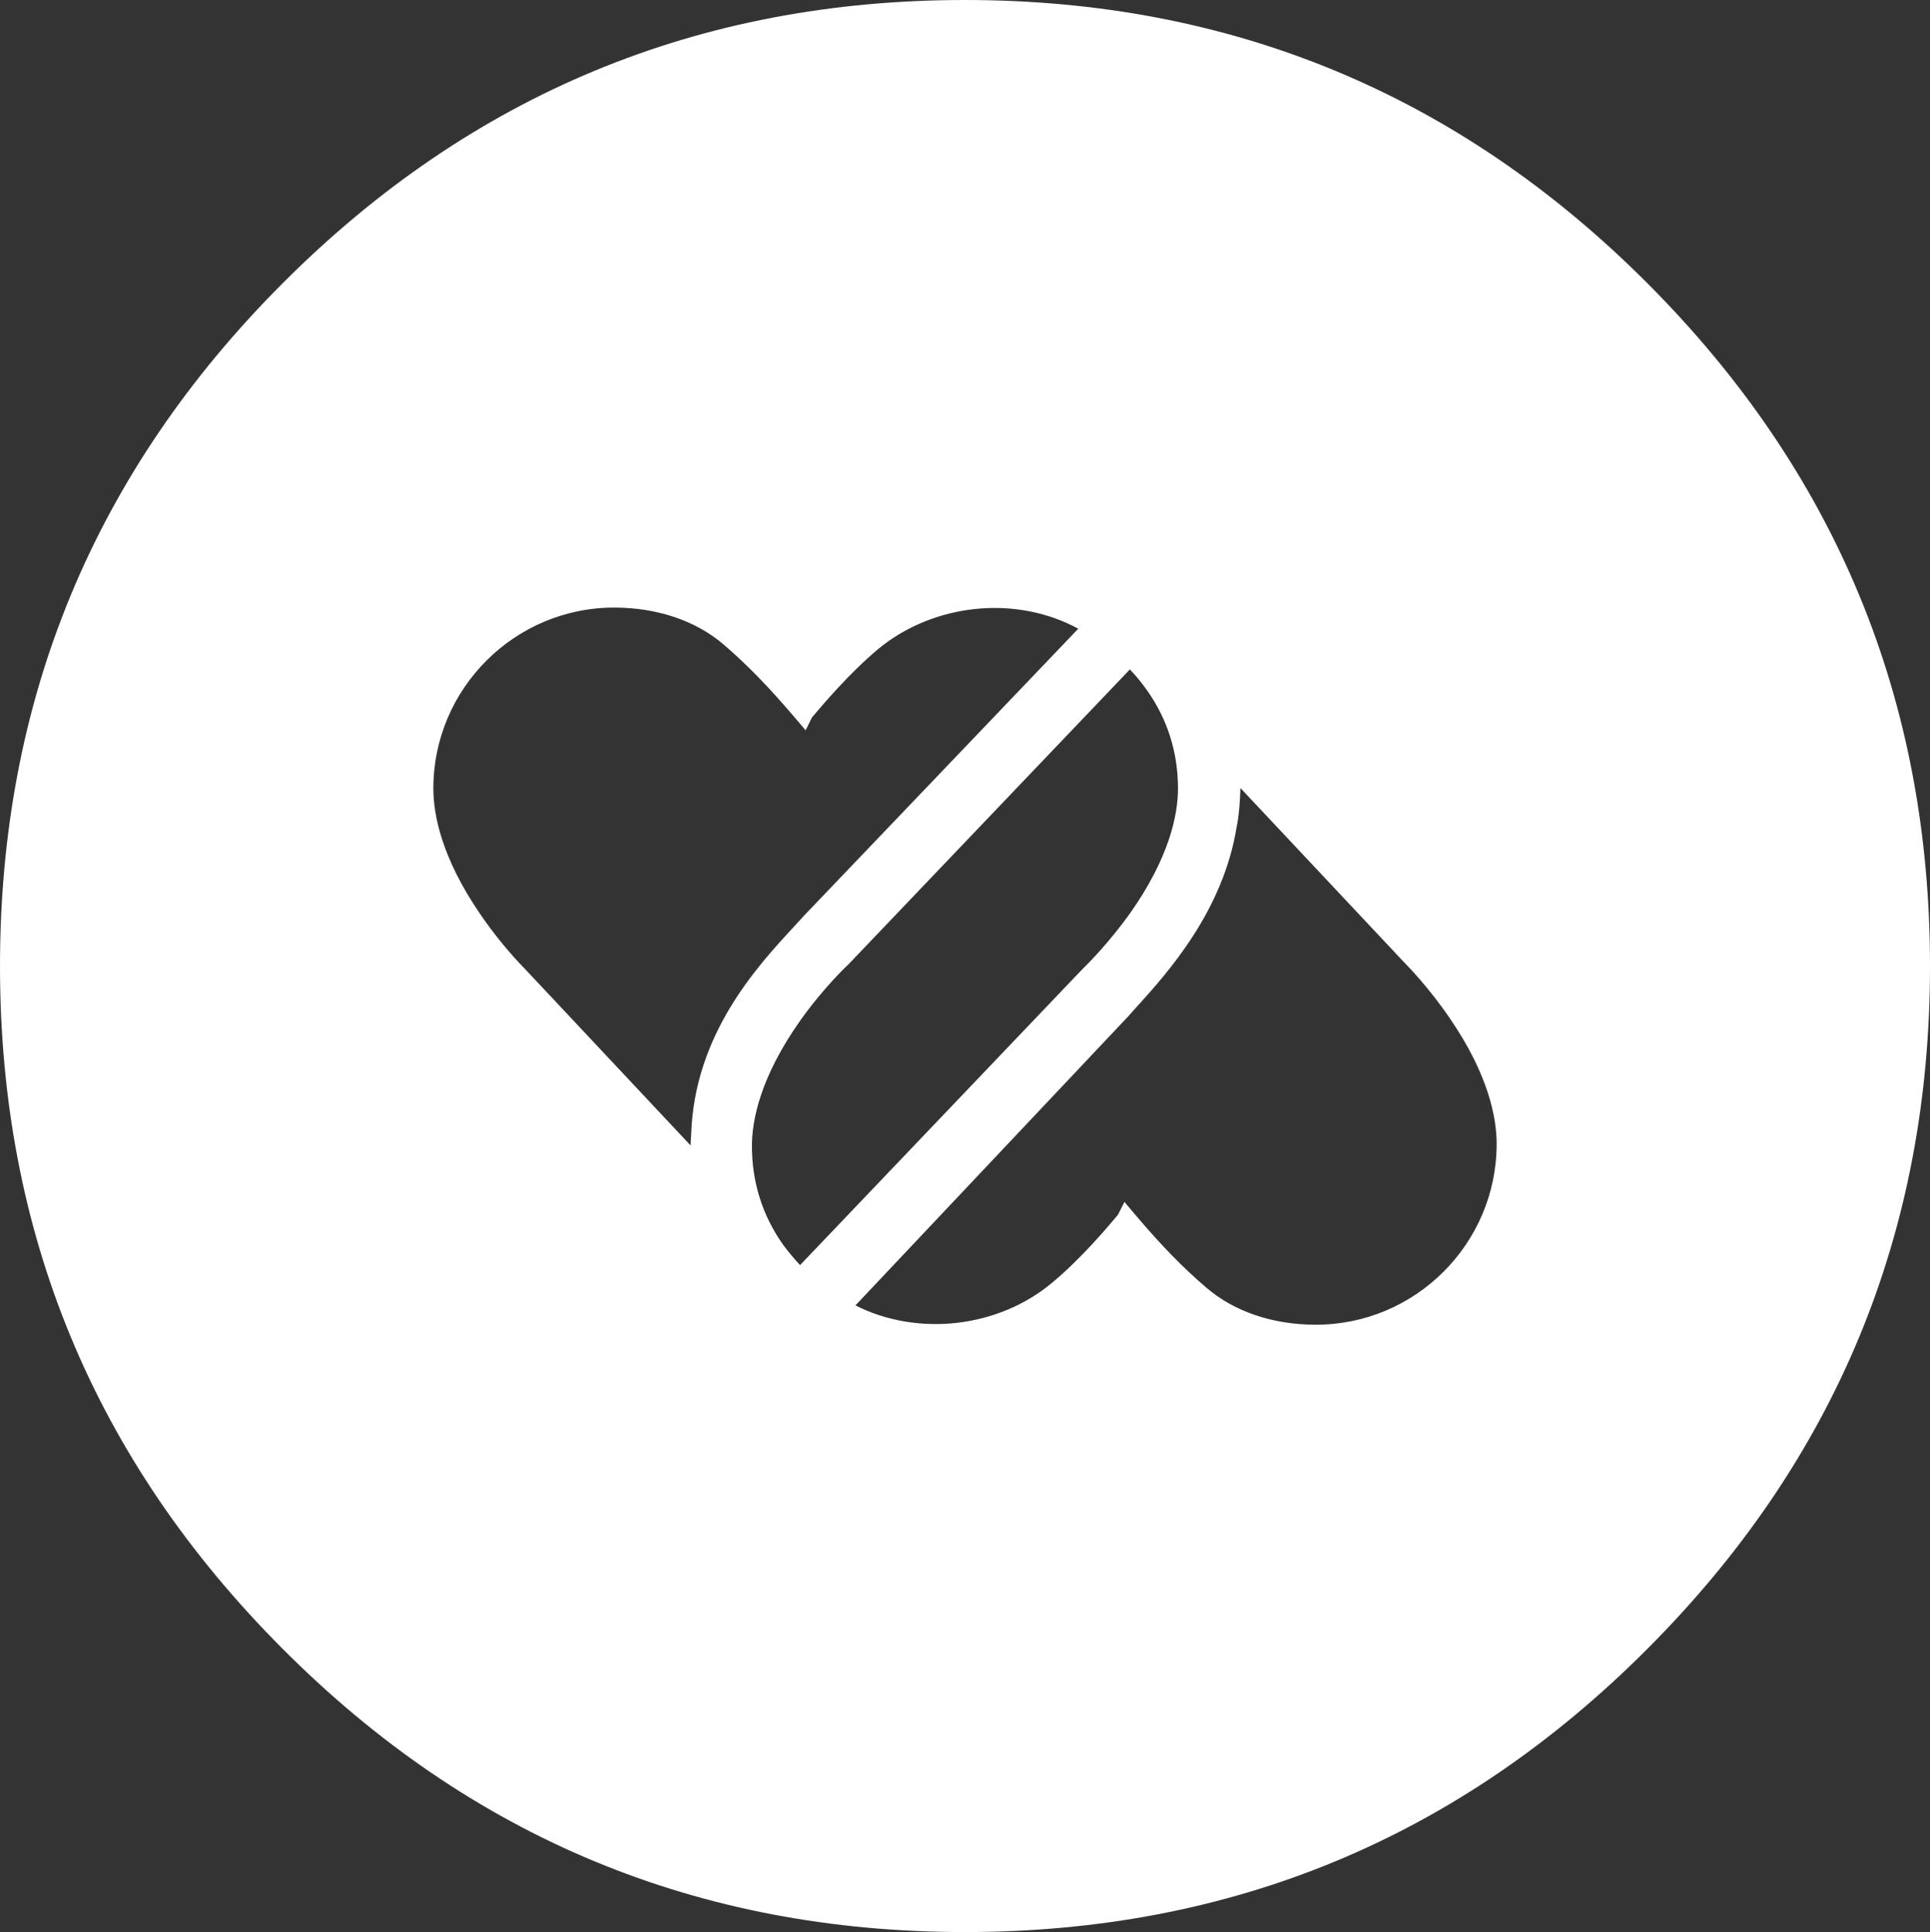 <?xml version="1.0" encoding="utf-8"?>
<!-- Generator: Adobe Illustrator 16.0.0, SVG Export Plug-In . SVG Version: 6.00 Build 0)  -->
<!DOCTYPE svg PUBLIC "-//W3C//DTD SVG 1.1//EN" "http://www.w3.org/Graphics/SVG/1.1/DTD/svg11.dtd">
<svg version="1.1" id="Layer_1" xmlns="http://www.w3.org/2000/svg" xmlns:xlink="http://www.w3.org/1999/xlink" x="0px" y="0px"
	 width="39.967px" height="40.016px" viewBox="0 0 39.967 40.016" enable-background="new 0 0 39.967 40.016" xml:space="preserve">
<rect x="0" y="0" width="39.967" height="40.016" fill="#333333" stroke="none"/>
<path fill="#FFFFFF" d="M34.112,5.864C30.21,1.955,25.498,0,19.98,0C14.466,0,9.757,1.955,5.856,5.864C1.952,9.772,0,14.486,0,20.01
	s1.952,10.233,5.856,14.143c3.901,3.913,8.61,5.863,14.124,5.863c5.518,0,10.23-1.95,14.132-5.863
	c3.903-3.909,5.855-8.619,5.855-14.143S38.015,9.772,34.112,5.864z M16.566,21.145c0.495-0.698,0.992-1.162,1.012-1.18l5.82-6.1
	c0.123,0.128,0.238,0.269,0.344,0.417c0.432,0.605,0.652,1.295,0.652,2.049c0,0.538-0.174,1.424-0.994,2.587
	c-0.415,0.579-0.836,1.011-1.013,1.184l-5.819,6.1c-0.119-0.125-0.236-0.266-0.347-0.415c-0.432-0.608-0.65-1.299-0.65-2.05
	C15.571,23.197,15.746,22.31,16.566,21.145z M12.719,12.584c0.889,0,1.692,0.272,2.267,0.766c0.489,0.42,0.946,0.891,1.484,1.525
	l0.213,0.251l0.133-0.269c0.234-0.276,0.769-0.909,1.361-1.407c1.074-0.893,2.639-1.109,3.9-0.552
	c0.082,0.036,0.165,0.077,0.252,0.124l-5.682,5.946l-0.191,0.209c-0.777,0.839-2.076,2.241-2.143,4.318
	c-0.006,0.076-0.009,0.153-0.013,0.228l-3.415-3.64c-0.336-0.342-0.674-0.756-0.95-1.164c-0.793-1.163-0.961-2.048-0.961-2.589
	C8.975,14.266,10.655,12.584,12.719,12.584z M27.248,27.437c-0.889,0-1.691-0.272-2.266-0.767c-0.489-0.417-0.946-0.888-1.484-1.524
	l-0.213-0.253l-0.132,0.264c-0.185,0.222-0.749,0.898-1.365,1.41c-1.118,0.938-2.787,1.122-4.073,0.47l5.653-5.991l0.161-0.181
	c0.635-0.699,1.806-1.993,2.082-3.752l0.011-0.052c0.038-0.204,0.058-0.489,0.065-0.74l3.383,3.603
	c0.084,0.085,0.525,0.536,0.961,1.178c0.793,1.16,0.962,2.048,0.962,2.589C30.993,25.755,29.313,27.437,27.248,27.437z"/>
</svg>
